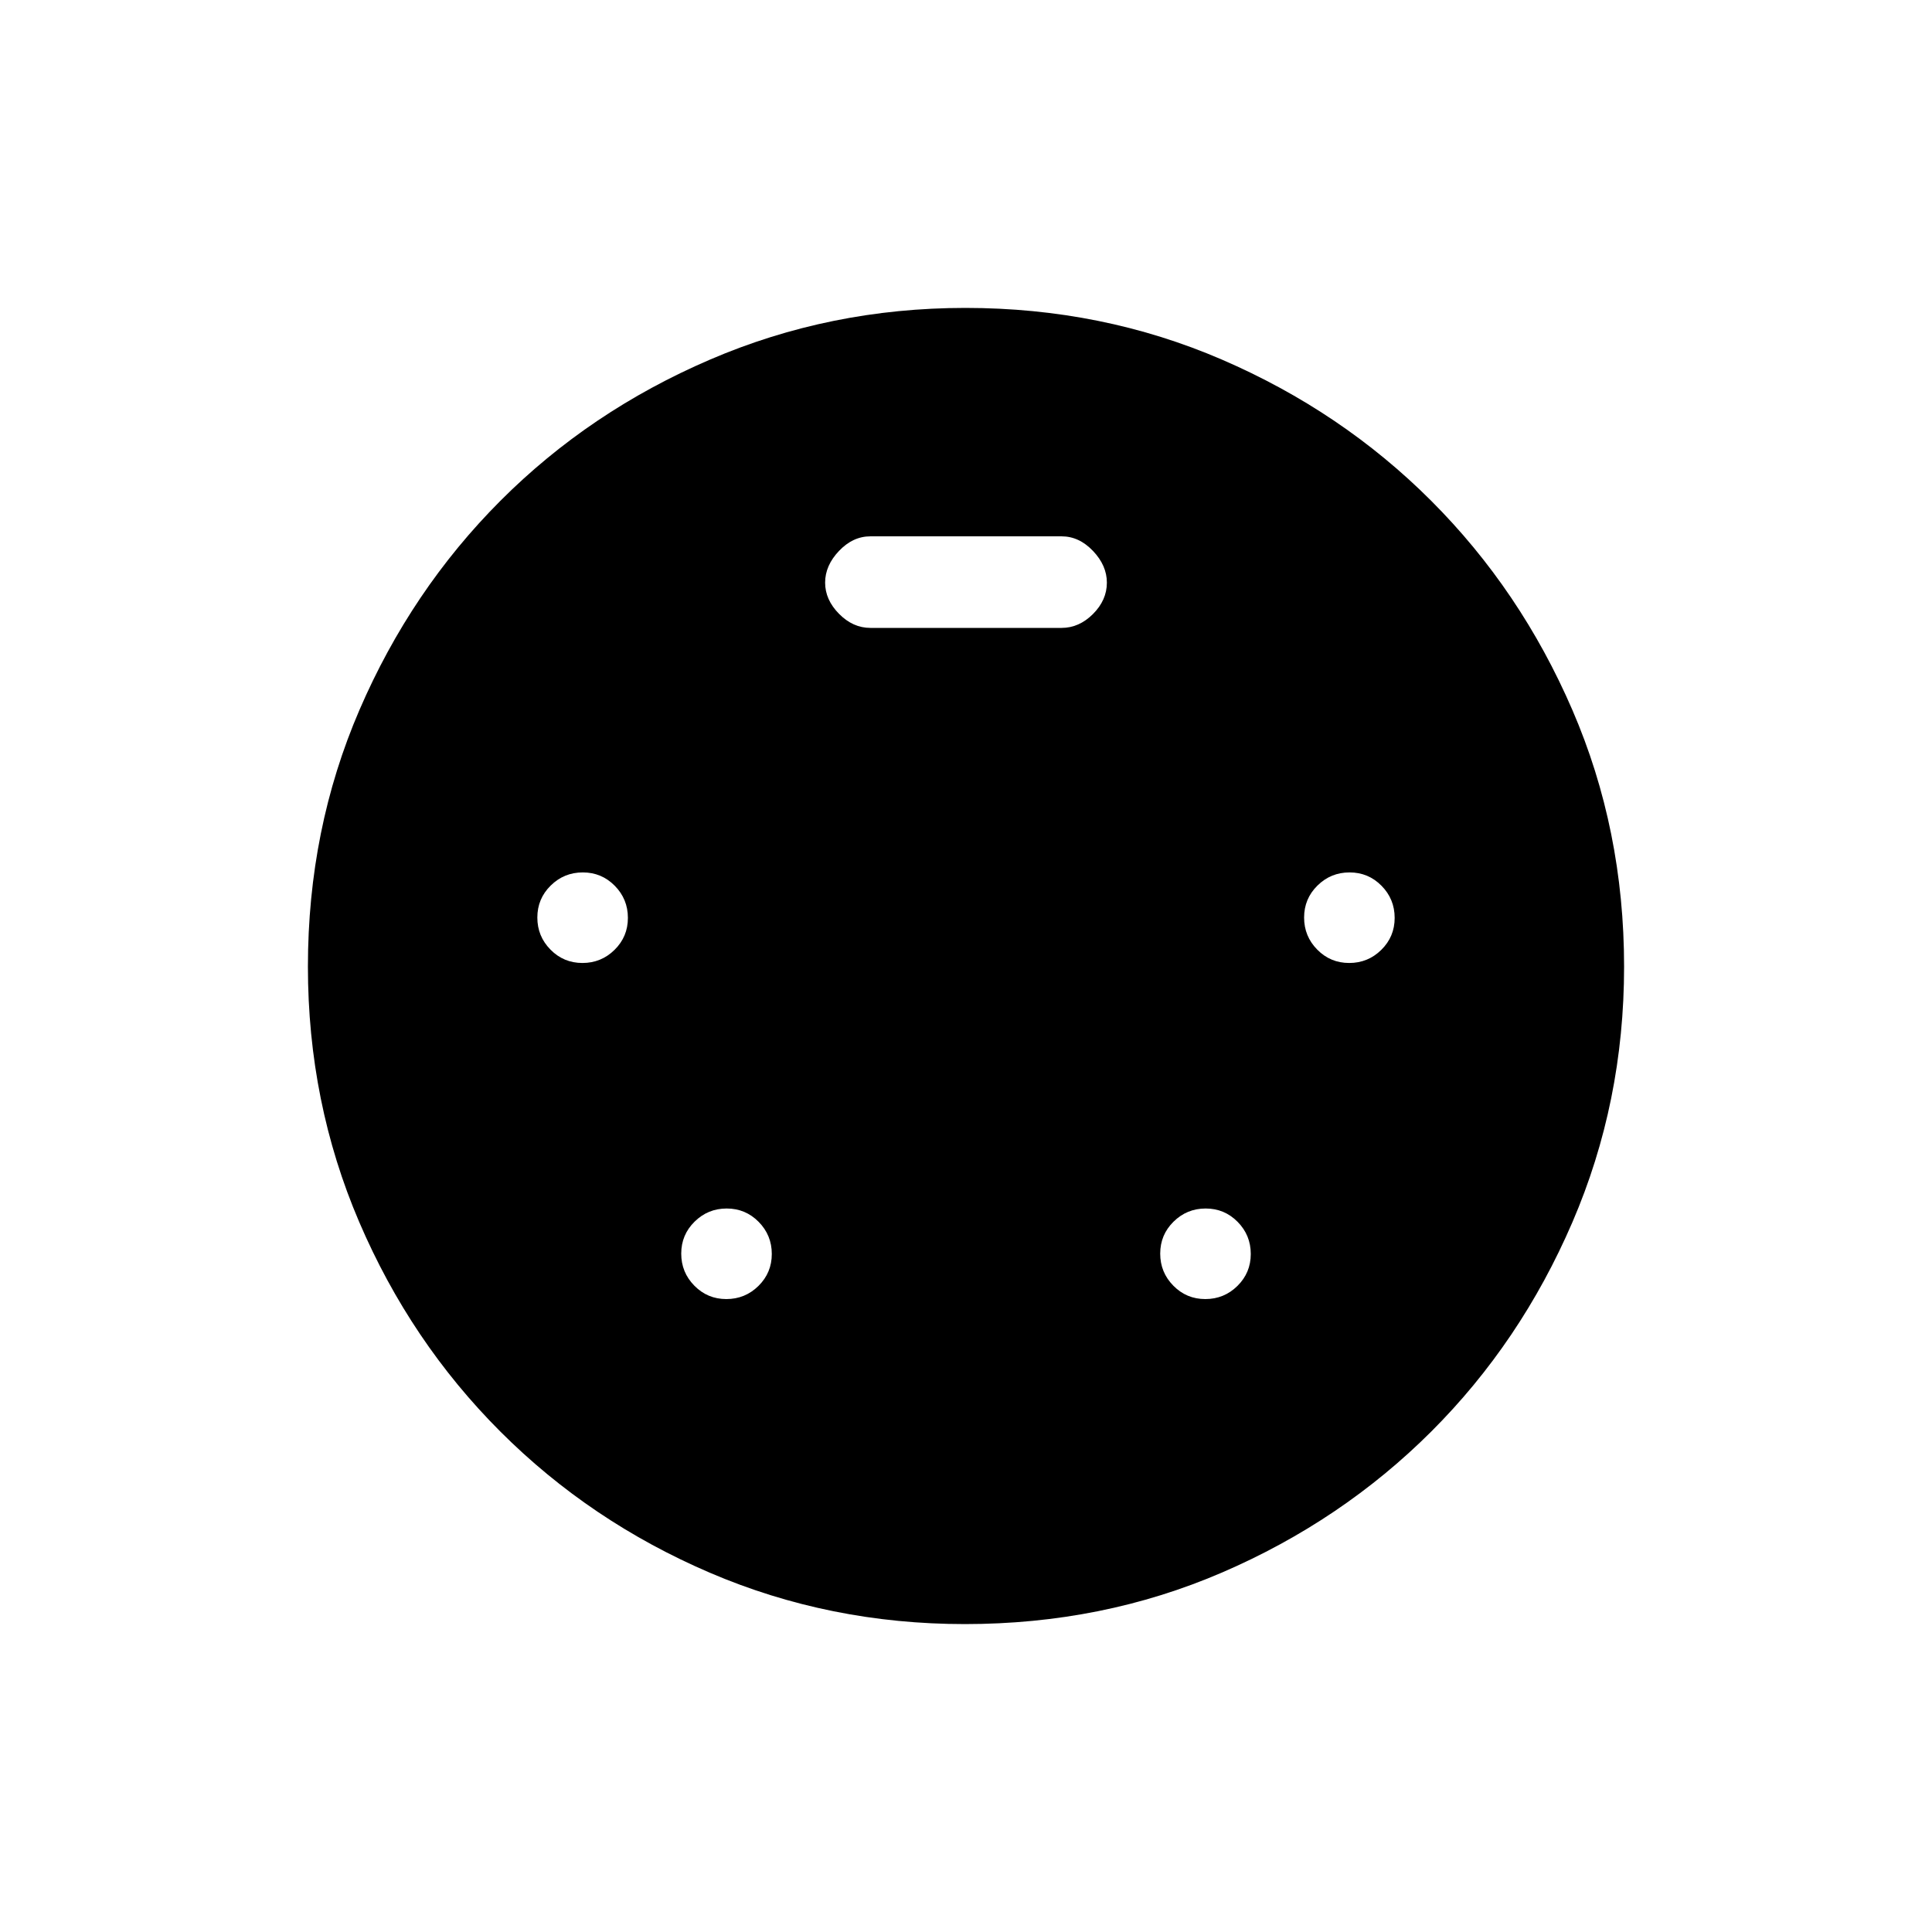<svg xmlns="http://www.w3.org/2000/svg" height="20" viewBox="0 -960 960 960" width="20"><path d="M479.44-153q-67.16 0-126.65-25.49-59.48-25.49-104.15-70.15-44.66-44.67-70.15-104.15Q153-412.28 153-479.69q0-68.23 25.65-127.63 25.65-59.4 70.01-103.85 44.36-44.44 104.1-70.13Q412.5-807 479.68-807q68 0 127.52 25.7 59.52 25.7 103.97 70.16 44.44 44.46 70.13 103.92Q807-547.76 807-479.68q0 67.4-25.7 127.03-25.69 59.63-70.13 103.99-44.45 44.36-103.89 70.01Q547.83-153 479.44-153ZM289.41-481.5q9.34 0 15.97-6.54 6.62-6.53 6.62-15.87t-6.54-15.97q-6.53-6.62-15.87-6.62t-15.96 6.54q-6.63 6.53-6.63 15.87t6.54 15.96q6.53 6.63 15.87 6.63Zm381 0q9.34 0 15.97-6.54 6.62-6.53 6.62-15.87t-6.54-15.97q-6.53-6.62-15.87-6.62t-15.96 6.54q-6.63 6.53-6.63 15.87t6.54 15.96q6.53 6.63 15.87 6.63Zm-309.5 167q9.34 0 15.97-6.54 6.62-6.53 6.62-15.87t-6.54-15.97q-6.53-6.62-15.87-6.62t-15.96 6.54q-6.63 6.53-6.63 15.87t6.54 15.96q6.53 6.63 15.87 6.63Zm238 0q9.34 0 15.97-6.54 6.62-6.53 6.62-15.87t-6.54-15.97q-6.53-6.62-15.87-6.62t-15.96 6.54q-6.63 6.53-6.63 15.87t6.54 15.96q6.53 6.63 15.87 6.63ZM432.5-648h95q8.7 0 15.6-6.9t6.9-15.6q0-8.5-6.9-15.75t-15.6-7.25h-95q-8.7 0-15.6 7.25T410-670.5q0 8.5 6.9 15.5t15.6 7Z"/></svg>